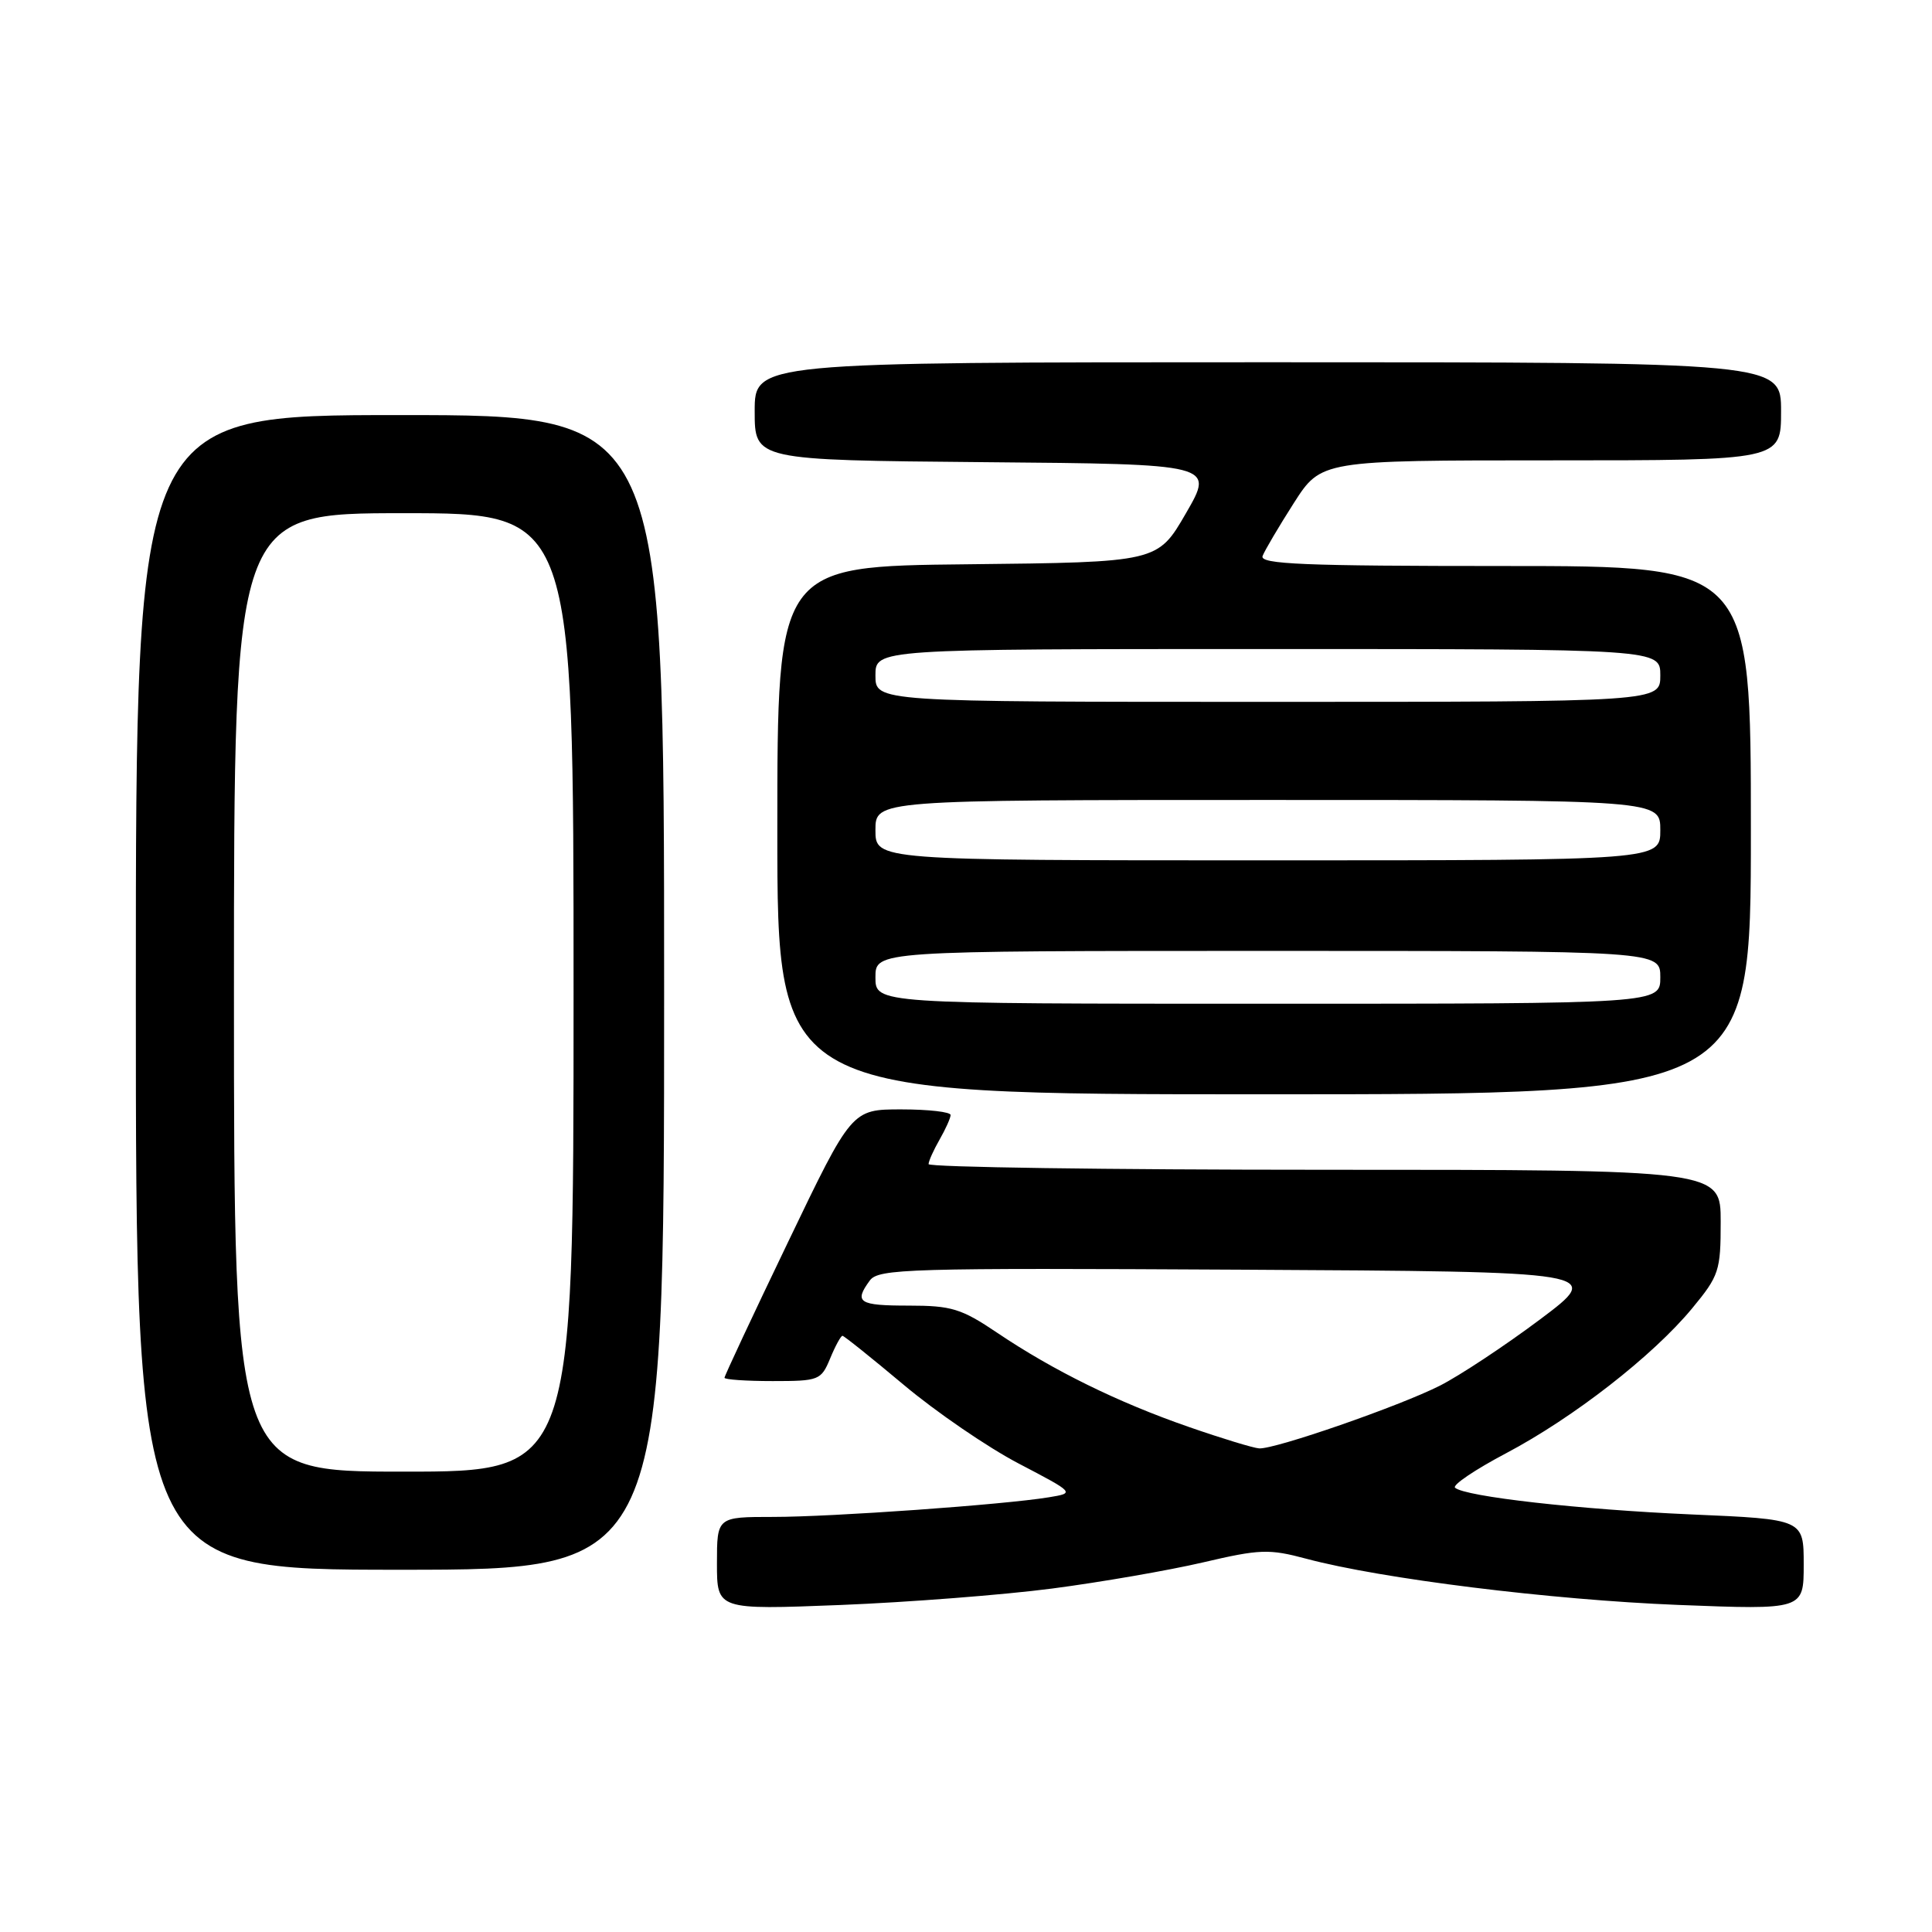 <?xml version="1.0" encoding="UTF-8" standalone="no"?>
<!DOCTYPE svg PUBLIC "-//W3C//DTD SVG 1.1//EN" "http://www.w3.org/Graphics/SVG/1.1/DTD/svg11.dtd" >
<svg xmlns="http://www.w3.org/2000/svg" xmlns:xlink="http://www.w3.org/1999/xlink" version="1.1" viewBox="0 0 256 256">
 <g >
 <path fill="currentColor"
d=" M 139.41 210.49 C 145.84 209.65 154.83 208.09 159.39 207.03 C 166.94 205.26 168.15 205.22 173.09 206.54 C 183.03 209.20 205.52 211.99 222.35 212.66 C 239.00 213.31 239.00 213.31 239.00 207.31 C 239.00 201.31 239.00 201.31 224.12 200.67 C 209.26 200.02 194.12 198.31 192.80 197.13 C 192.42 196.78 195.46 194.73 199.57 192.56 C 208.50 187.84 219.02 179.65 224.22 173.36 C 227.79 169.04 228.00 168.39 228.00 161.89 C 228.00 155.00 228.00 155.00 175.50 155.00 C 146.62 155.00 123.02 154.66 123.04 154.25 C 123.05 153.84 123.71 152.38 124.50 151.00 C 125.29 149.62 125.95 148.16 125.96 147.75 C 125.98 147.34 123.04 147.00 119.43 147.00 C 112.86 147.00 112.86 147.00 104.43 164.56 C 99.79 174.21 96.00 182.31 96.00 182.56 C 96.00 182.80 98.87 183.00 102.38 183.00 C 108.52 183.00 108.80 182.89 110.00 180.00 C 110.68 178.35 111.42 177.00 111.63 177.00 C 111.84 177.00 115.49 179.93 119.75 183.50 C 124.01 187.08 130.86 191.77 134.97 193.92 C 142.44 197.83 142.44 197.83 138.97 198.40 C 133.01 199.38 110.24 201.00 102.45 201.00 C 95.00 201.00 95.00 201.00 95.00 207.16 C 95.00 213.31 95.00 213.31 111.36 212.67 C 120.35 212.31 132.98 211.33 139.41 210.49 Z  M 88.00 131.50 C 88.00 55.00 88.00 55.00 53.00 55.00 C 18.00 55.00 18.00 55.00 18.00 131.50 C 18.00 208.00 18.00 208.00 53.00 208.00 C 88.00 208.00 88.00 208.00 88.00 131.50 Z  M 232.00 110.00 C 232.00 75.00 232.00 75.00 199.39 75.00 C 172.69 75.00 166.88 74.76 167.30 73.67 C 167.58 72.94 169.44 69.79 171.43 66.67 C 175.06 61.00 175.06 61.00 205.53 61.00 C 236.00 61.00 236.00 61.00 236.00 54.50 C 236.00 48.00 236.00 48.00 168.00 48.00 C 100.00 48.00 100.00 48.00 100.00 54.49 C 100.00 60.97 100.00 60.97 130.45 61.24 C 160.91 61.50 160.91 61.50 157.15 68.00 C 153.39 74.50 153.39 74.50 128.20 74.77 C 103.00 75.03 103.00 75.03 103.00 110.02 C 103.00 145.00 103.00 145.00 167.50 145.00 C 232.00 145.00 232.00 145.00 232.00 110.00 Z  M 157.50 189.07 C 148.11 185.81 139.59 181.62 132.15 176.61 C 127.39 173.40 126.09 173.00 120.40 173.00 C 113.79 173.00 113.13 172.57 115.25 169.68 C 116.40 168.11 120.26 168.00 164.50 168.24 C 212.50 168.50 212.50 168.50 204.05 174.84 C 199.40 178.32 193.43 182.27 190.79 183.61 C 185.44 186.32 168.96 192.04 166.85 191.92 C 166.11 191.88 161.90 190.60 157.50 189.07 Z  M 31.00 131.50 C 31.00 68.00 31.00 68.00 53.50 68.00 C 76.00 68.00 76.00 68.00 76.00 131.50 C 76.00 195.00 76.00 195.00 53.50 195.00 C 31.00 195.00 31.00 195.00 31.00 131.50 Z  M 116.00 129.50 C 116.00 126.00 116.00 126.00 168.00 126.00 C 220.00 126.00 220.00 126.00 220.00 129.50 C 220.00 133.00 220.00 133.00 168.00 133.00 C 116.00 133.00 116.00 133.00 116.00 129.50 Z  M 116.00 110.00 C 116.00 106.00 116.00 106.00 168.00 106.00 C 220.00 106.00 220.00 106.00 220.00 110.00 C 220.00 114.00 220.00 114.00 168.00 114.00 C 116.00 114.00 116.00 114.00 116.00 110.00 Z  M 116.00 89.50 C 116.00 86.00 116.00 86.00 168.00 86.00 C 220.00 86.00 220.00 86.00 220.00 89.50 C 220.00 93.00 220.00 93.00 168.00 93.00 C 116.00 93.00 116.00 93.00 116.00 89.50 Z "/>
</g>
</svg>